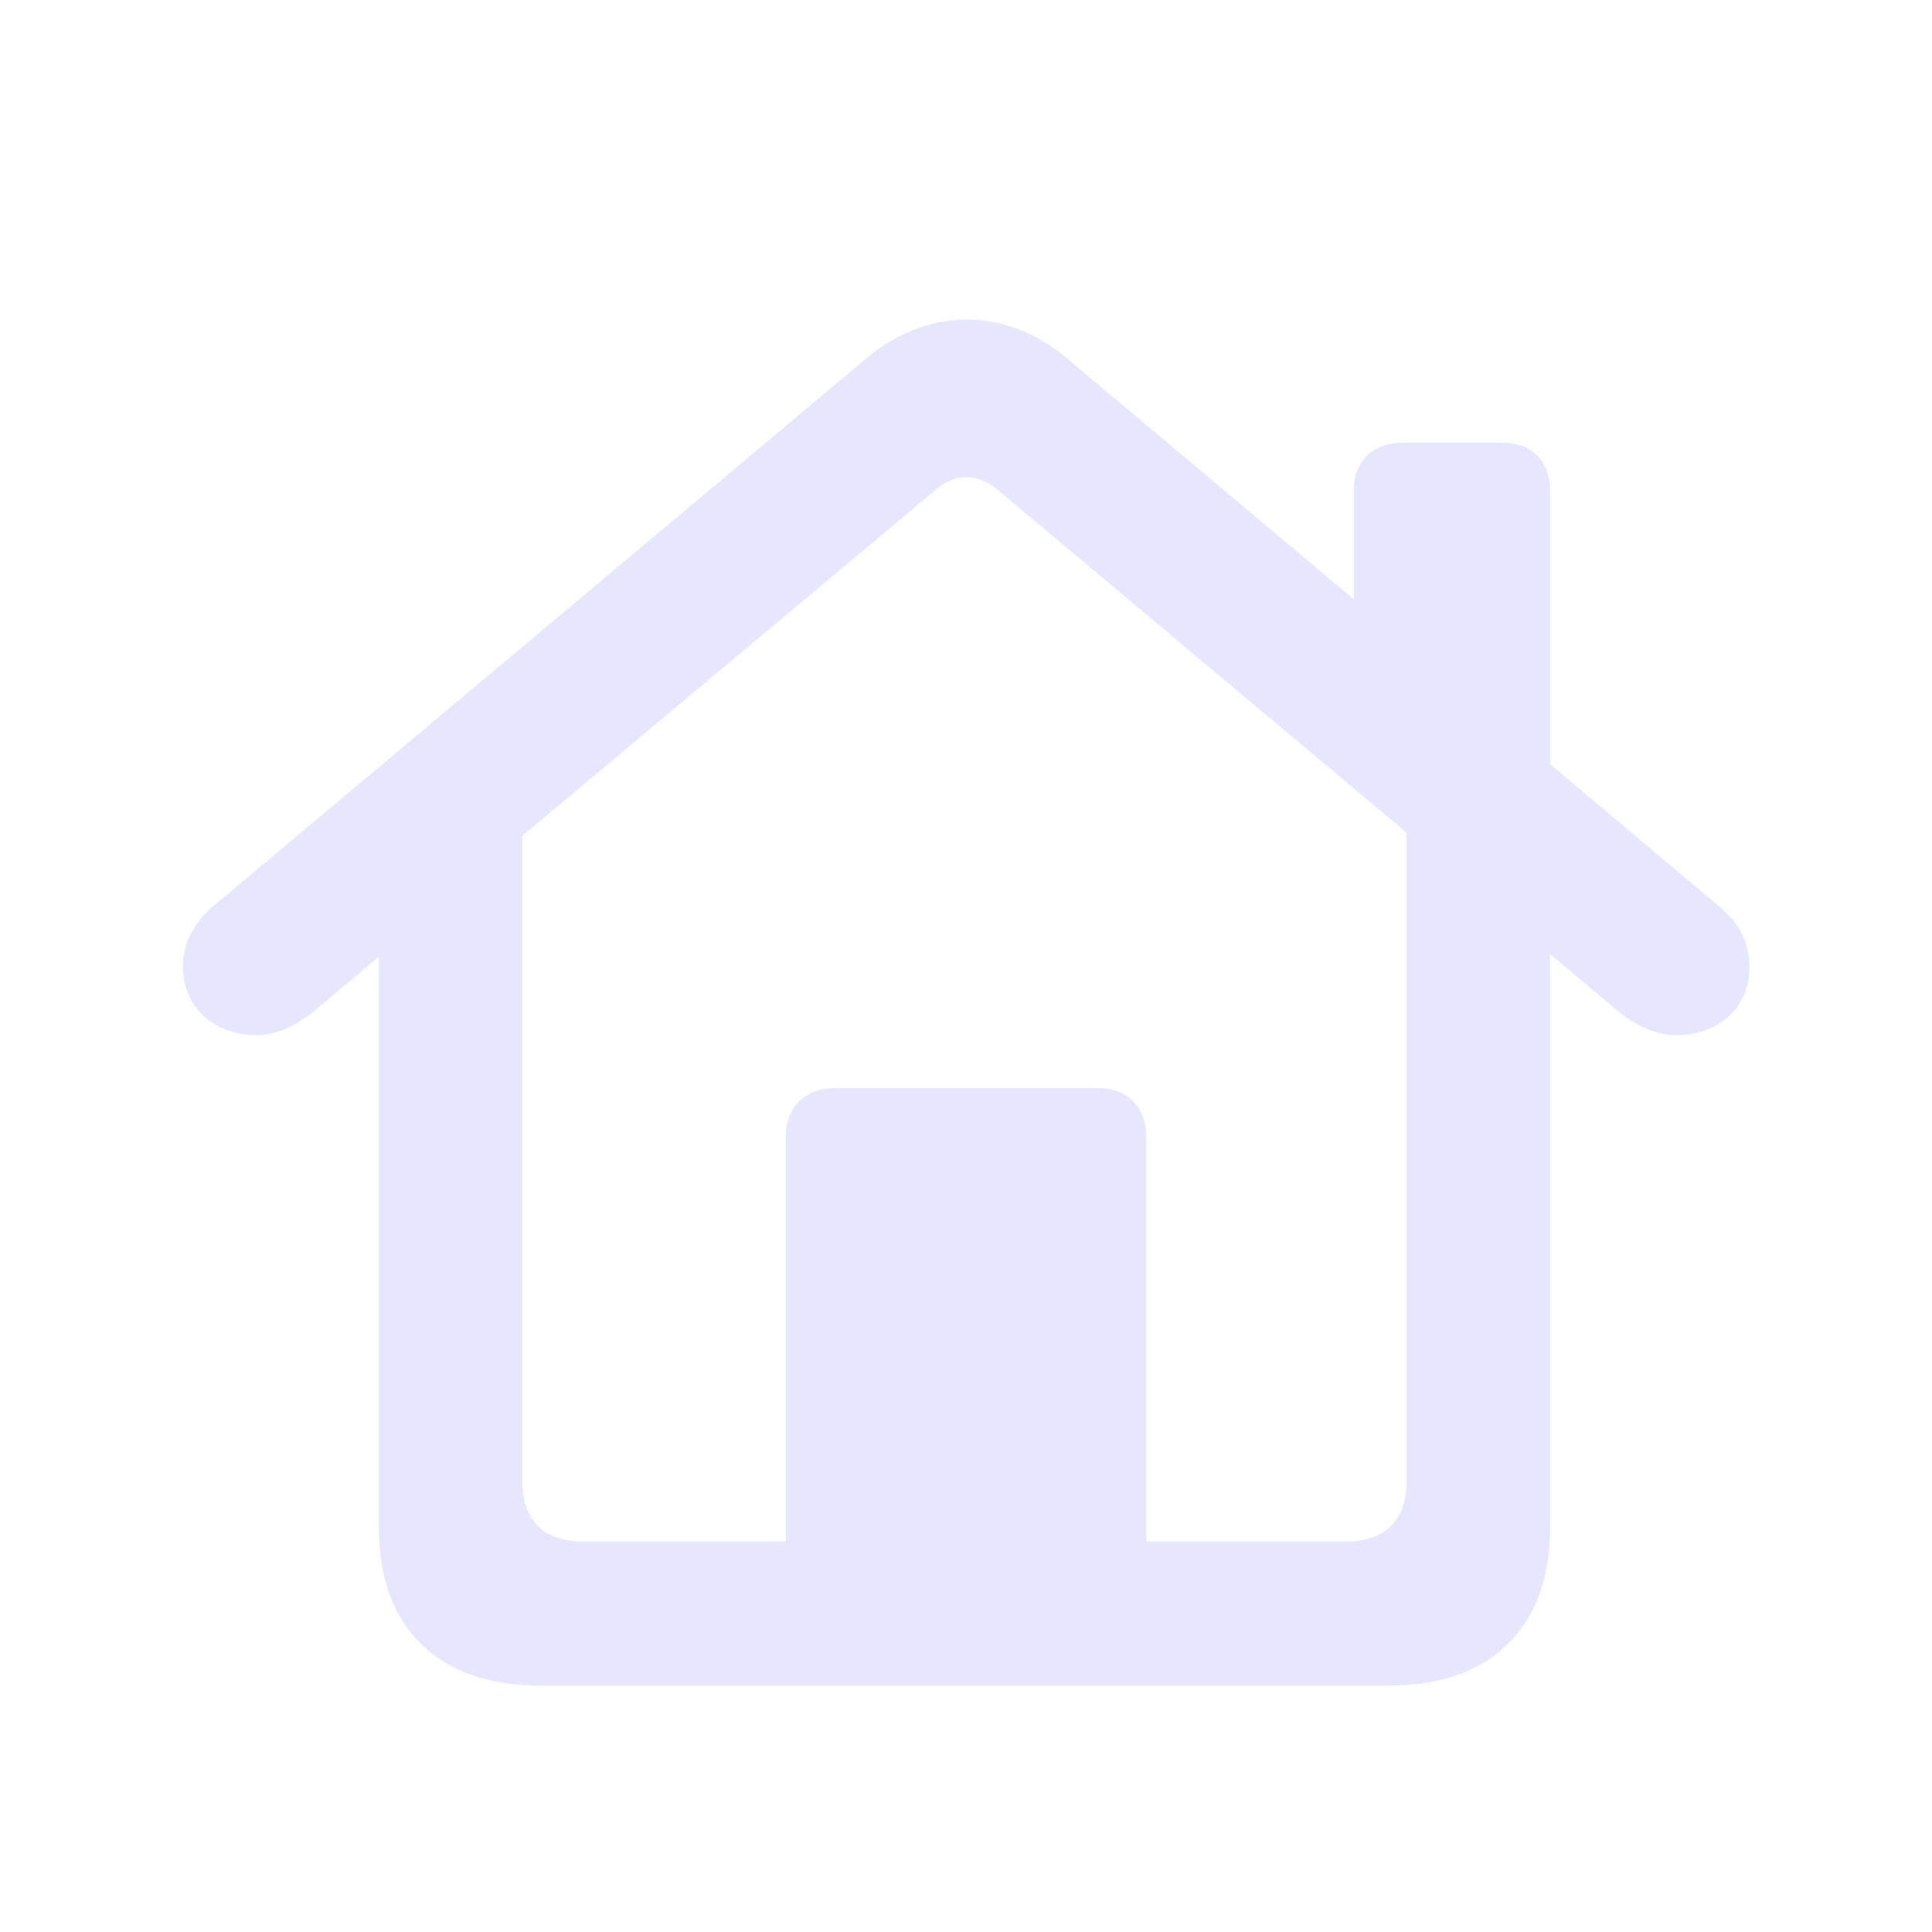 <svg width="24" height="24" fill="none" xmlns="http://www.w3.org/2000/svg"><path fill-rule="evenodd" clip-rule="evenodd" d="M19.254 19c0 1.21-.735 1.938-1.985 1.938H6.692c-1.25 0-1.984-.727-1.984-1.938v-7.117l-.789.664c-.219.18-.469.312-.727.312-.57 0-.921-.382-.921-.859 0-.258.125-.523.359-.727l8.14-6.828c.758-.633 1.727-.633 2.477 0l3.57 3v-1.36c0-.35.243-.585.594-.585h1.266c.351 0 .578.234.578.586v3.406l2.117 1.781c.235.196.36.446.36.743 0 .515-.391.843-.915.843-.265 0-.515-.132-.734-.312l-.828-.695V19Zm-12.024.148h2.532v-5.03c0-.368.242-.602.617-.602h3.258c.367 0 .601.234.601.601v5.031h2.492c.477 0 .743-.265.743-.75v-8.054l-5.078-4.258c-.25-.211-.532-.211-.774 0l-5.133 4.297v8.015c0 .485.266.75.742.75Z" fill="#E0E0FF" fill-opacity=".8"/></svg>
